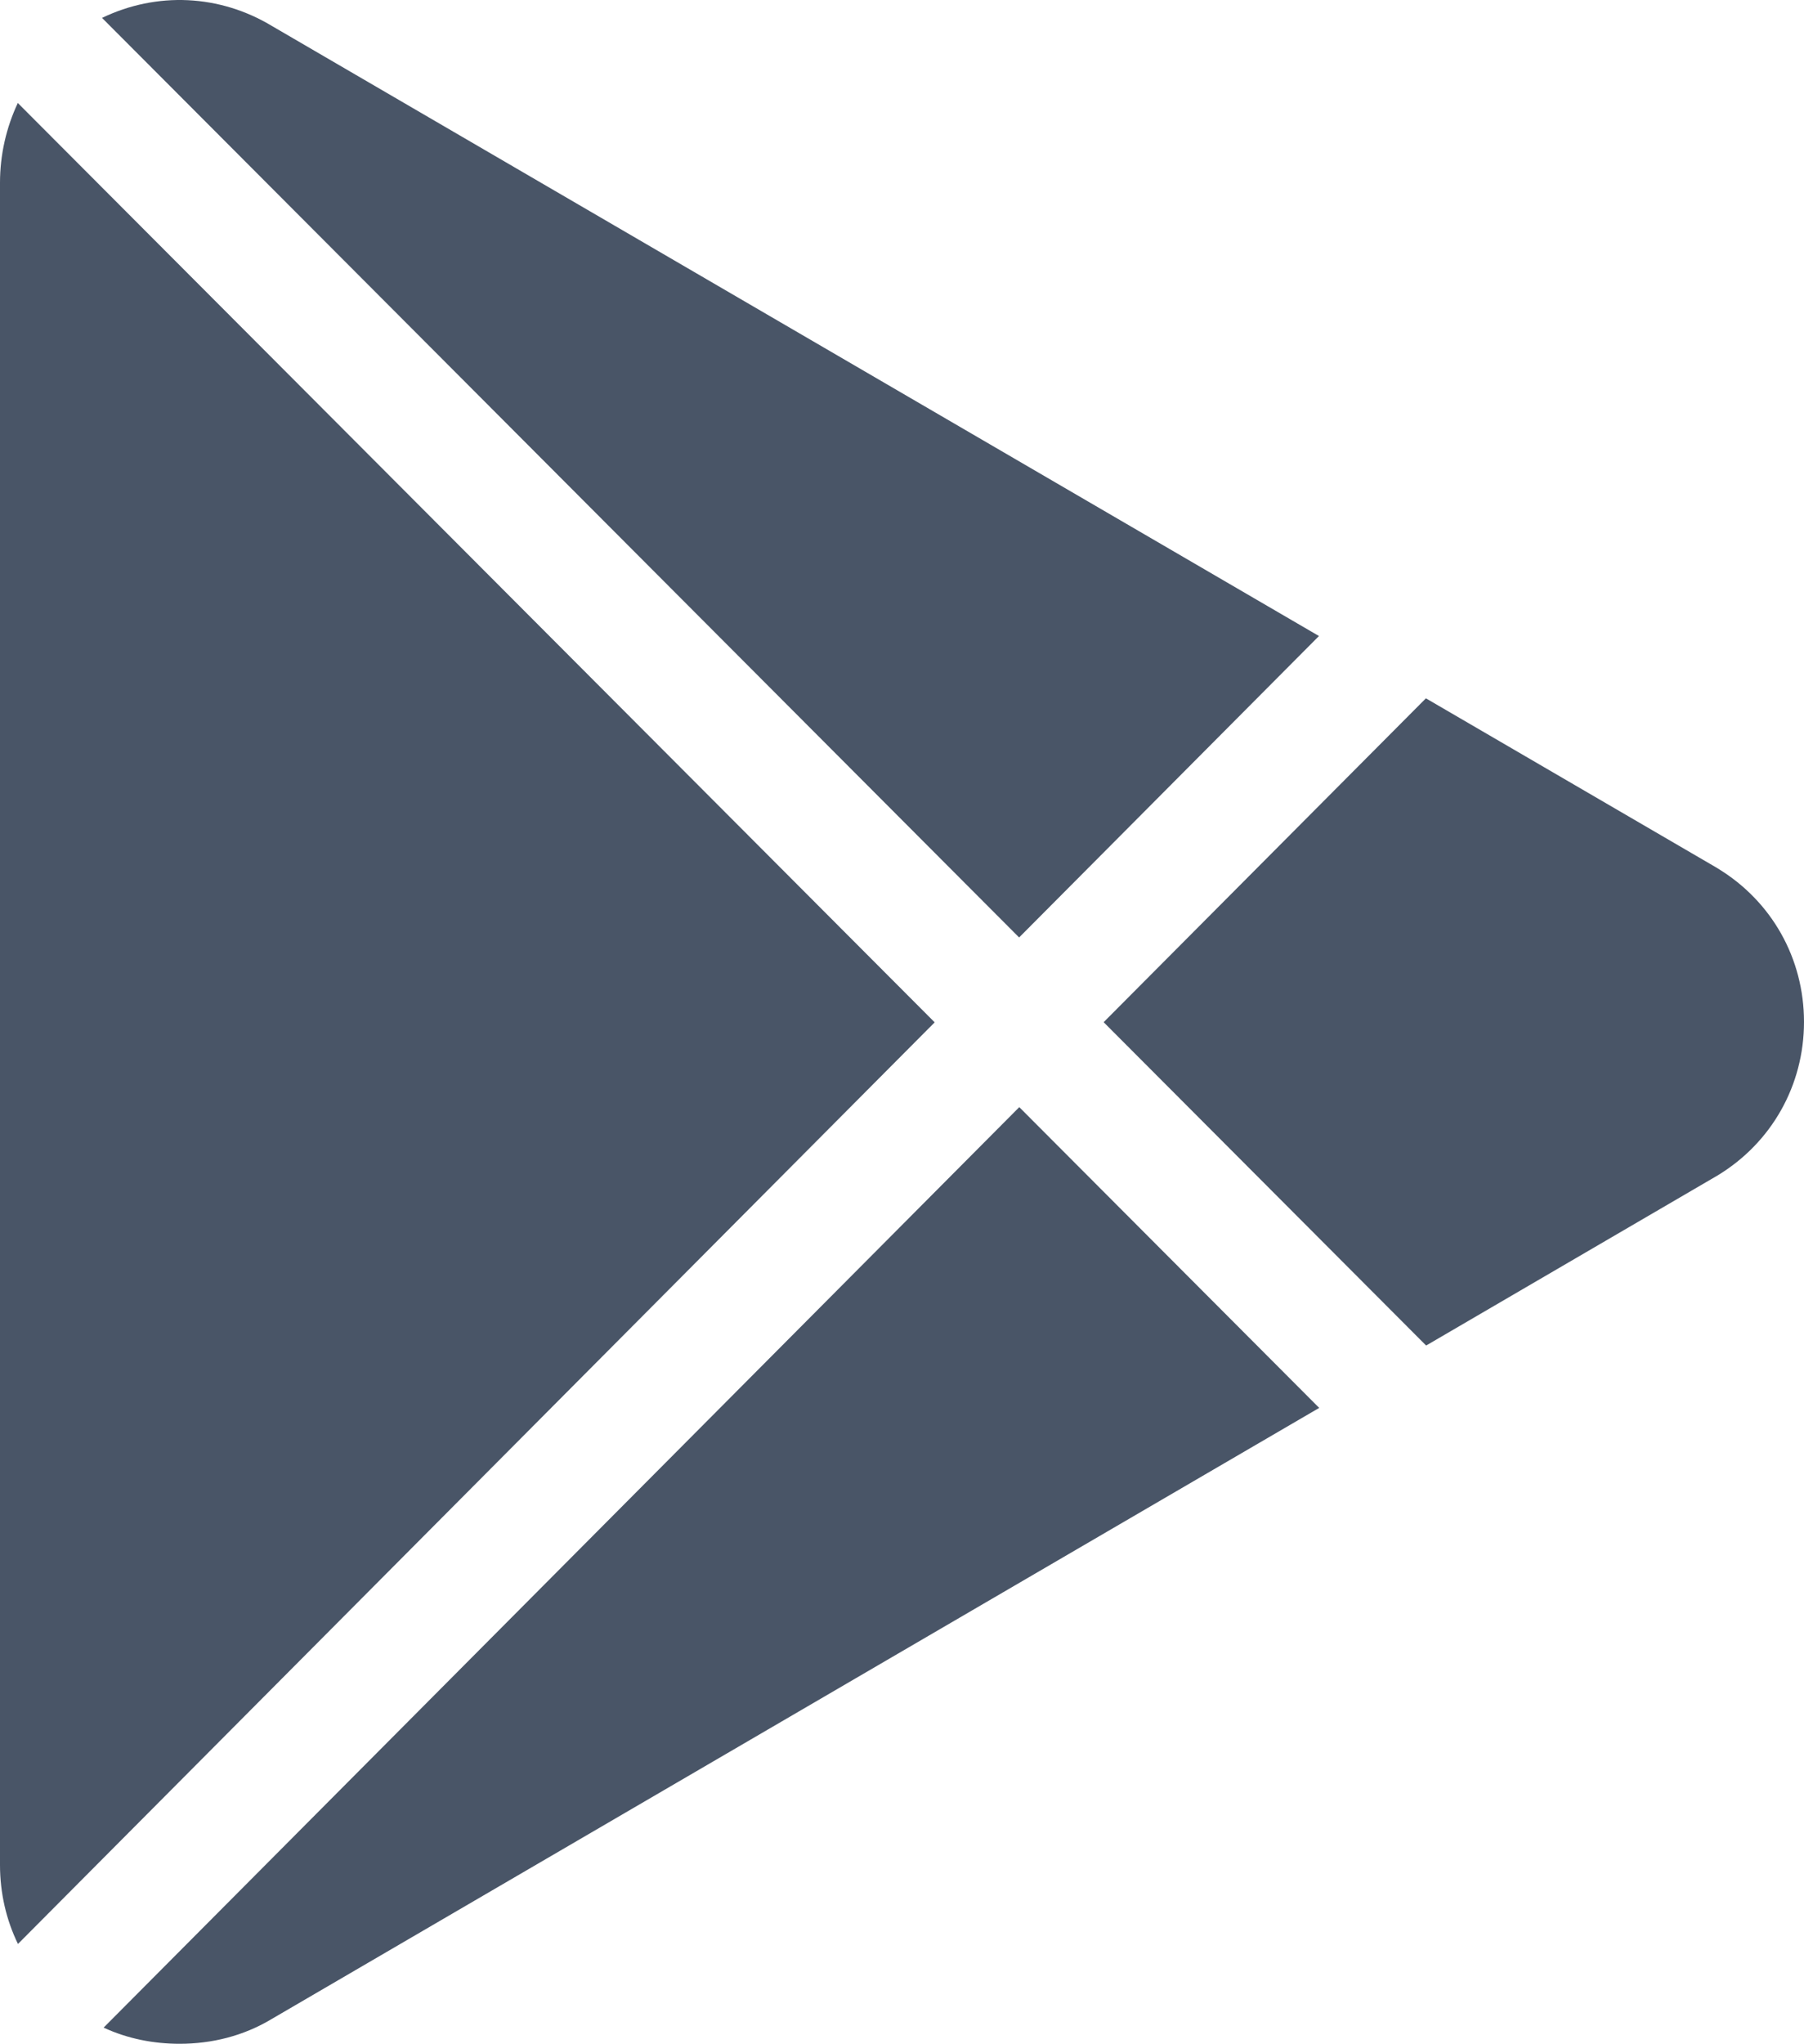 <svg width="23.904" height="27.066" viewBox="0 0 23.904 27.066" fill="none" xmlns="http://www.w3.org/2000/svg" xmlns:xlink="http://www.w3.org/1999/xlink">
	<desc>
			Created with Pixso.
	</desc>
	<defs/>
	<path id="Shape" d="M3.605 0.345C2.908 -0.075 2.077 -0.112 1.352 0.237L13.504 12.415L17.477 8.423L3.605 0.345ZM0 2.421C0 2.05 0.083 1.689 0.236 1.364L12.385 13.539L0.238 25.744C0.083 25.426 0 25.07 0 24.697L0 2.421ZM22.746 11.491C22.75 11.493 22.756 11.496 22.76 11.5C23.477 11.934 23.904 12.694 23.904 13.533C23.904 14.371 23.477 15.131 22.76 15.566C22.756 15.569 18.897 17.819 18.897 17.819L14.624 13.537L18.894 9.248L22.746 11.491ZM13.506 14.662L1.373 26.852C1.695 27.001 2.038 27.066 2.38 27.066C2.802 27.066 3.224 26.965 3.605 26.735L17.48 18.645L13.506 14.662Z" clip-rule="evenodd" fill="#495567" fill-opacity="1" fill-rule="evenodd"/>
</svg>
